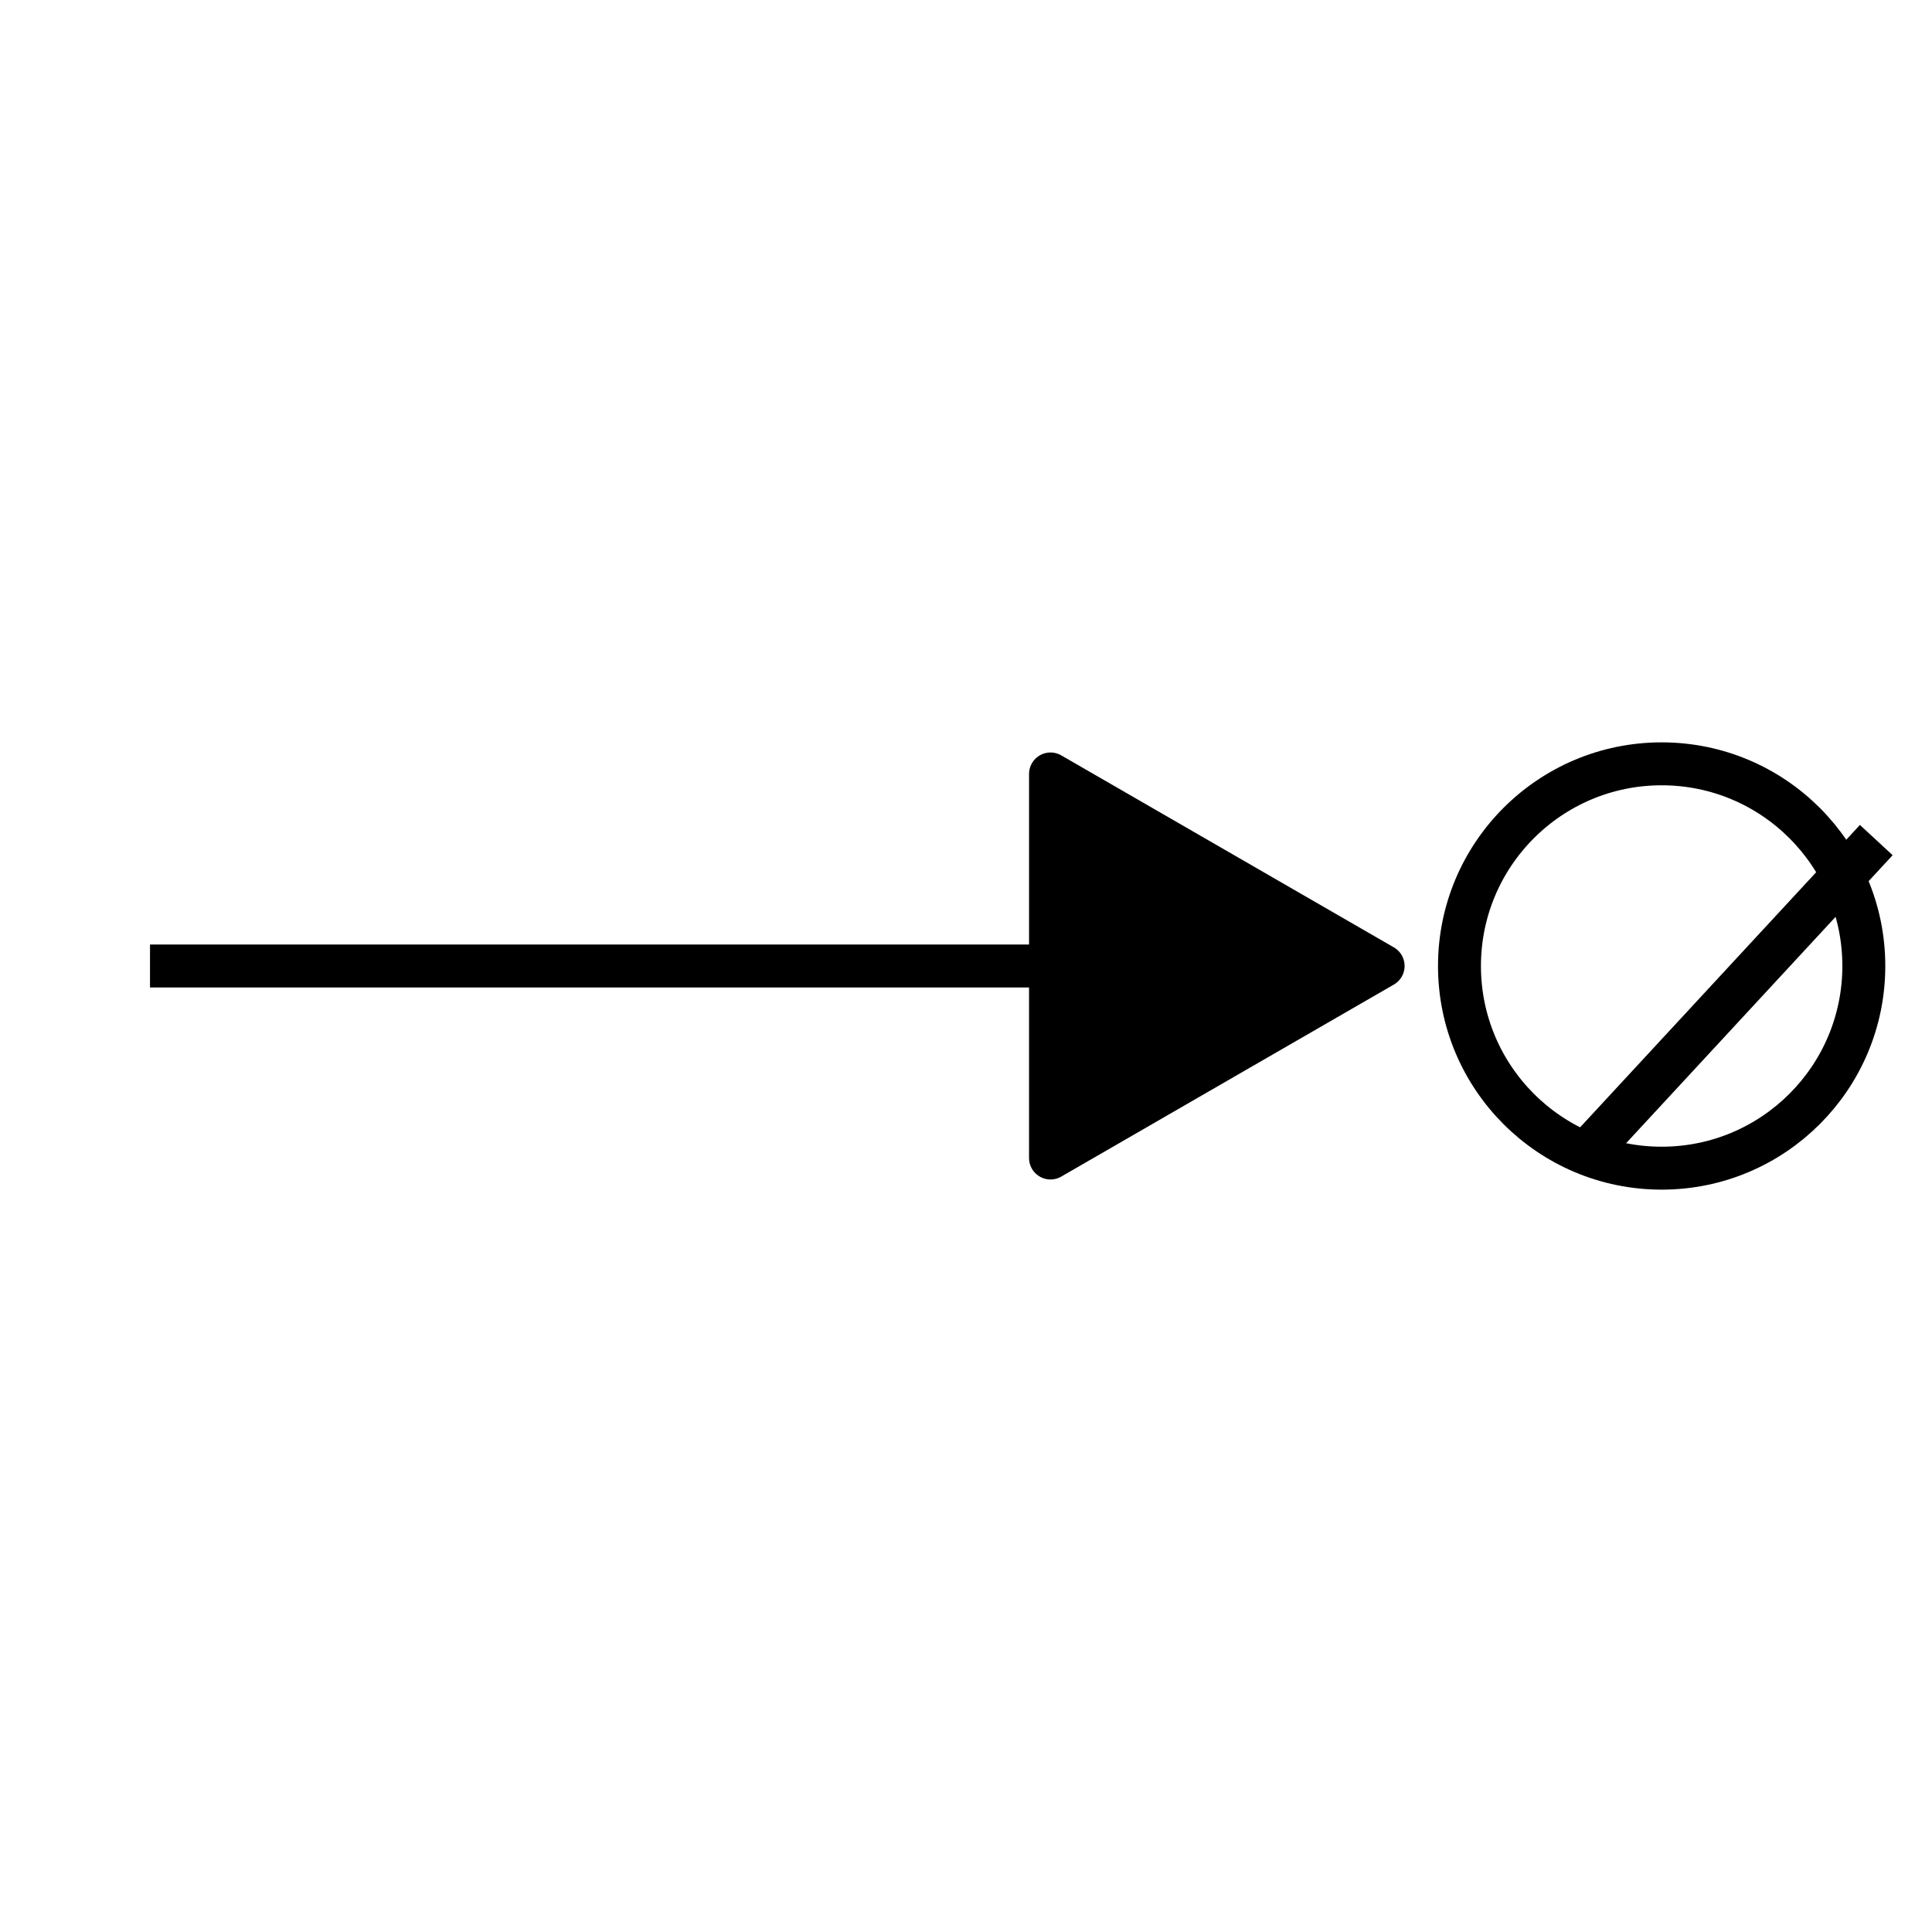 <?xml version="1.0" encoding="UTF-8" standalone="no"?>
<svg
   xmlns:dc="http://purl.org/dc/elements/1.1/"
   xmlns:cc="http://creativecommons.org/ns#"
   xmlns:rdf="http://www.w3.org/1999/02/22-rdf-syntax-ns#"
   xmlns:svg="http://www.w3.org/2000/svg"
   xmlns="http://www.w3.org/2000/svg"
   xmlns:sodipodi="http://sodipodi.sourceforge.net/DTD/sodipodi-0.dtd"
   xmlns:inkscape="http://www.inkscape.org/namespaces/inkscape"
   viewBox="0 0 45 45"
   version="1.1"
   xml:space="preserve"
   x="0px"
   y="0px"
   width="0.5in"
   height="0.5in"
   id="svg2"
   inkscape:version="0.92.3 (2405546, 2018-03-11)"
   sodipodi:docname="degradation-test.svg"
   inkscape:export-filename="/Users/jakebeal/projects/SBOL/SBOLv-realizations/Glyphs/Interactions/Degradation/degradation-specification.png"
   inkscape:export-xdpi="300"
   inkscape:export-ydpi="300"><sodipodi:namedview
     pagecolor="#ffffff"
     bordercolor="#666666"
     borderopacity="1"
     objecttolerance="10"
     gridtolerance="10"
     guidetolerance="10"
     inkscape:pageopacity="0"
     inkscape:pageshadow="2"
     inkscape:window-width="1853"
     inkscape:window-height="1025"
     id="namedview12"
     showgrid="false"
     units="in"
     inkscape:zoom="16"
     inkscape:cx="17.5625"
     inkscape:cy="20.037848"
     inkscape:window-x="67"
     inkscape:window-y="27"
     inkscape:window-maximized="1"
     inkscape:current-layer="svg2"
     showguides="false" /><defs
     id="defs4"><style
       type="text/css"
       id="style6"><![CDATA[
      path,circle {
        stroke:#000000;
        stroke-width: 3;
        stroke-linecap: round;
        stroke-linejoin: round;
        fill: none
      }]]></style></defs><path
     style="opacity:1;fill:none;fill-opacity:1;stroke:#000000;stroke-width:1;stroke-linecap:butt;stroke-linejoin:round;stroke-miterlimit:4;stroke-dasharray:none;stroke-dashoffset:0;stroke-opacity:1"
     d="m 3.494,22.5 26.483,0"
     id="path4137"
     inkscape:connector-curvature="0" /><path
     sodipodi:type="star"
     style="opacity:1;fill:#000000;fill-opacity:1;stroke:#000000;stroke-width:1;stroke-linecap:butt;stroke-linejoin:round;stroke-miterlimit:4;stroke-dasharray:none;stroke-dashoffset:0;stroke-opacity:1"
     id="path4135"
     sodipodi:sides="3"
     sodipodi:cx="30.296606"
     sodipodi:cy="18.622879"
     sodipodi:r1="5.1646695"
     sodipodi:r2="2.5823348"
     sodipodi:arg1="1.0471976"
     sodipodi:arg2="2.0943951"
     inkscape:flatsided="true"
     inkscape:rounded="0"
     inkscape:randomized="0"
     d="m 32.879,23.096 -7.747,-4.473 7.747,-4.473 z"
     inkscape:transform-center-x="-1.2911679"
     transform="matrix(0.5,0.866,-0.866,0.5,28.03,-13.049)" /><circle
     style="opacity:1;fill:none;fill-opacity:1;stroke:#000000;stroke-width:1;stroke-linecap:butt;stroke-linejoin:round;stroke-miterlimit:4;stroke-dasharray:none;stroke-dashoffset:0;stroke-opacity:1"
     id="path4136"
     cx="38.703"
     cy="22.5"
     r="4.709" /><path
     style="opacity:1;fill:none;fill-opacity:1;stroke:#000000;stroke-width:1.038;stroke-linecap:butt;stroke-linejoin:round;stroke-miterlimit:4;stroke-dasharray:none;stroke-dashoffset:0;stroke-opacity:1"
     d="M 43.702,19.567 37.114,26.686"
     id="path4140"
     inkscape:connector-curvature="0" /></svg>
